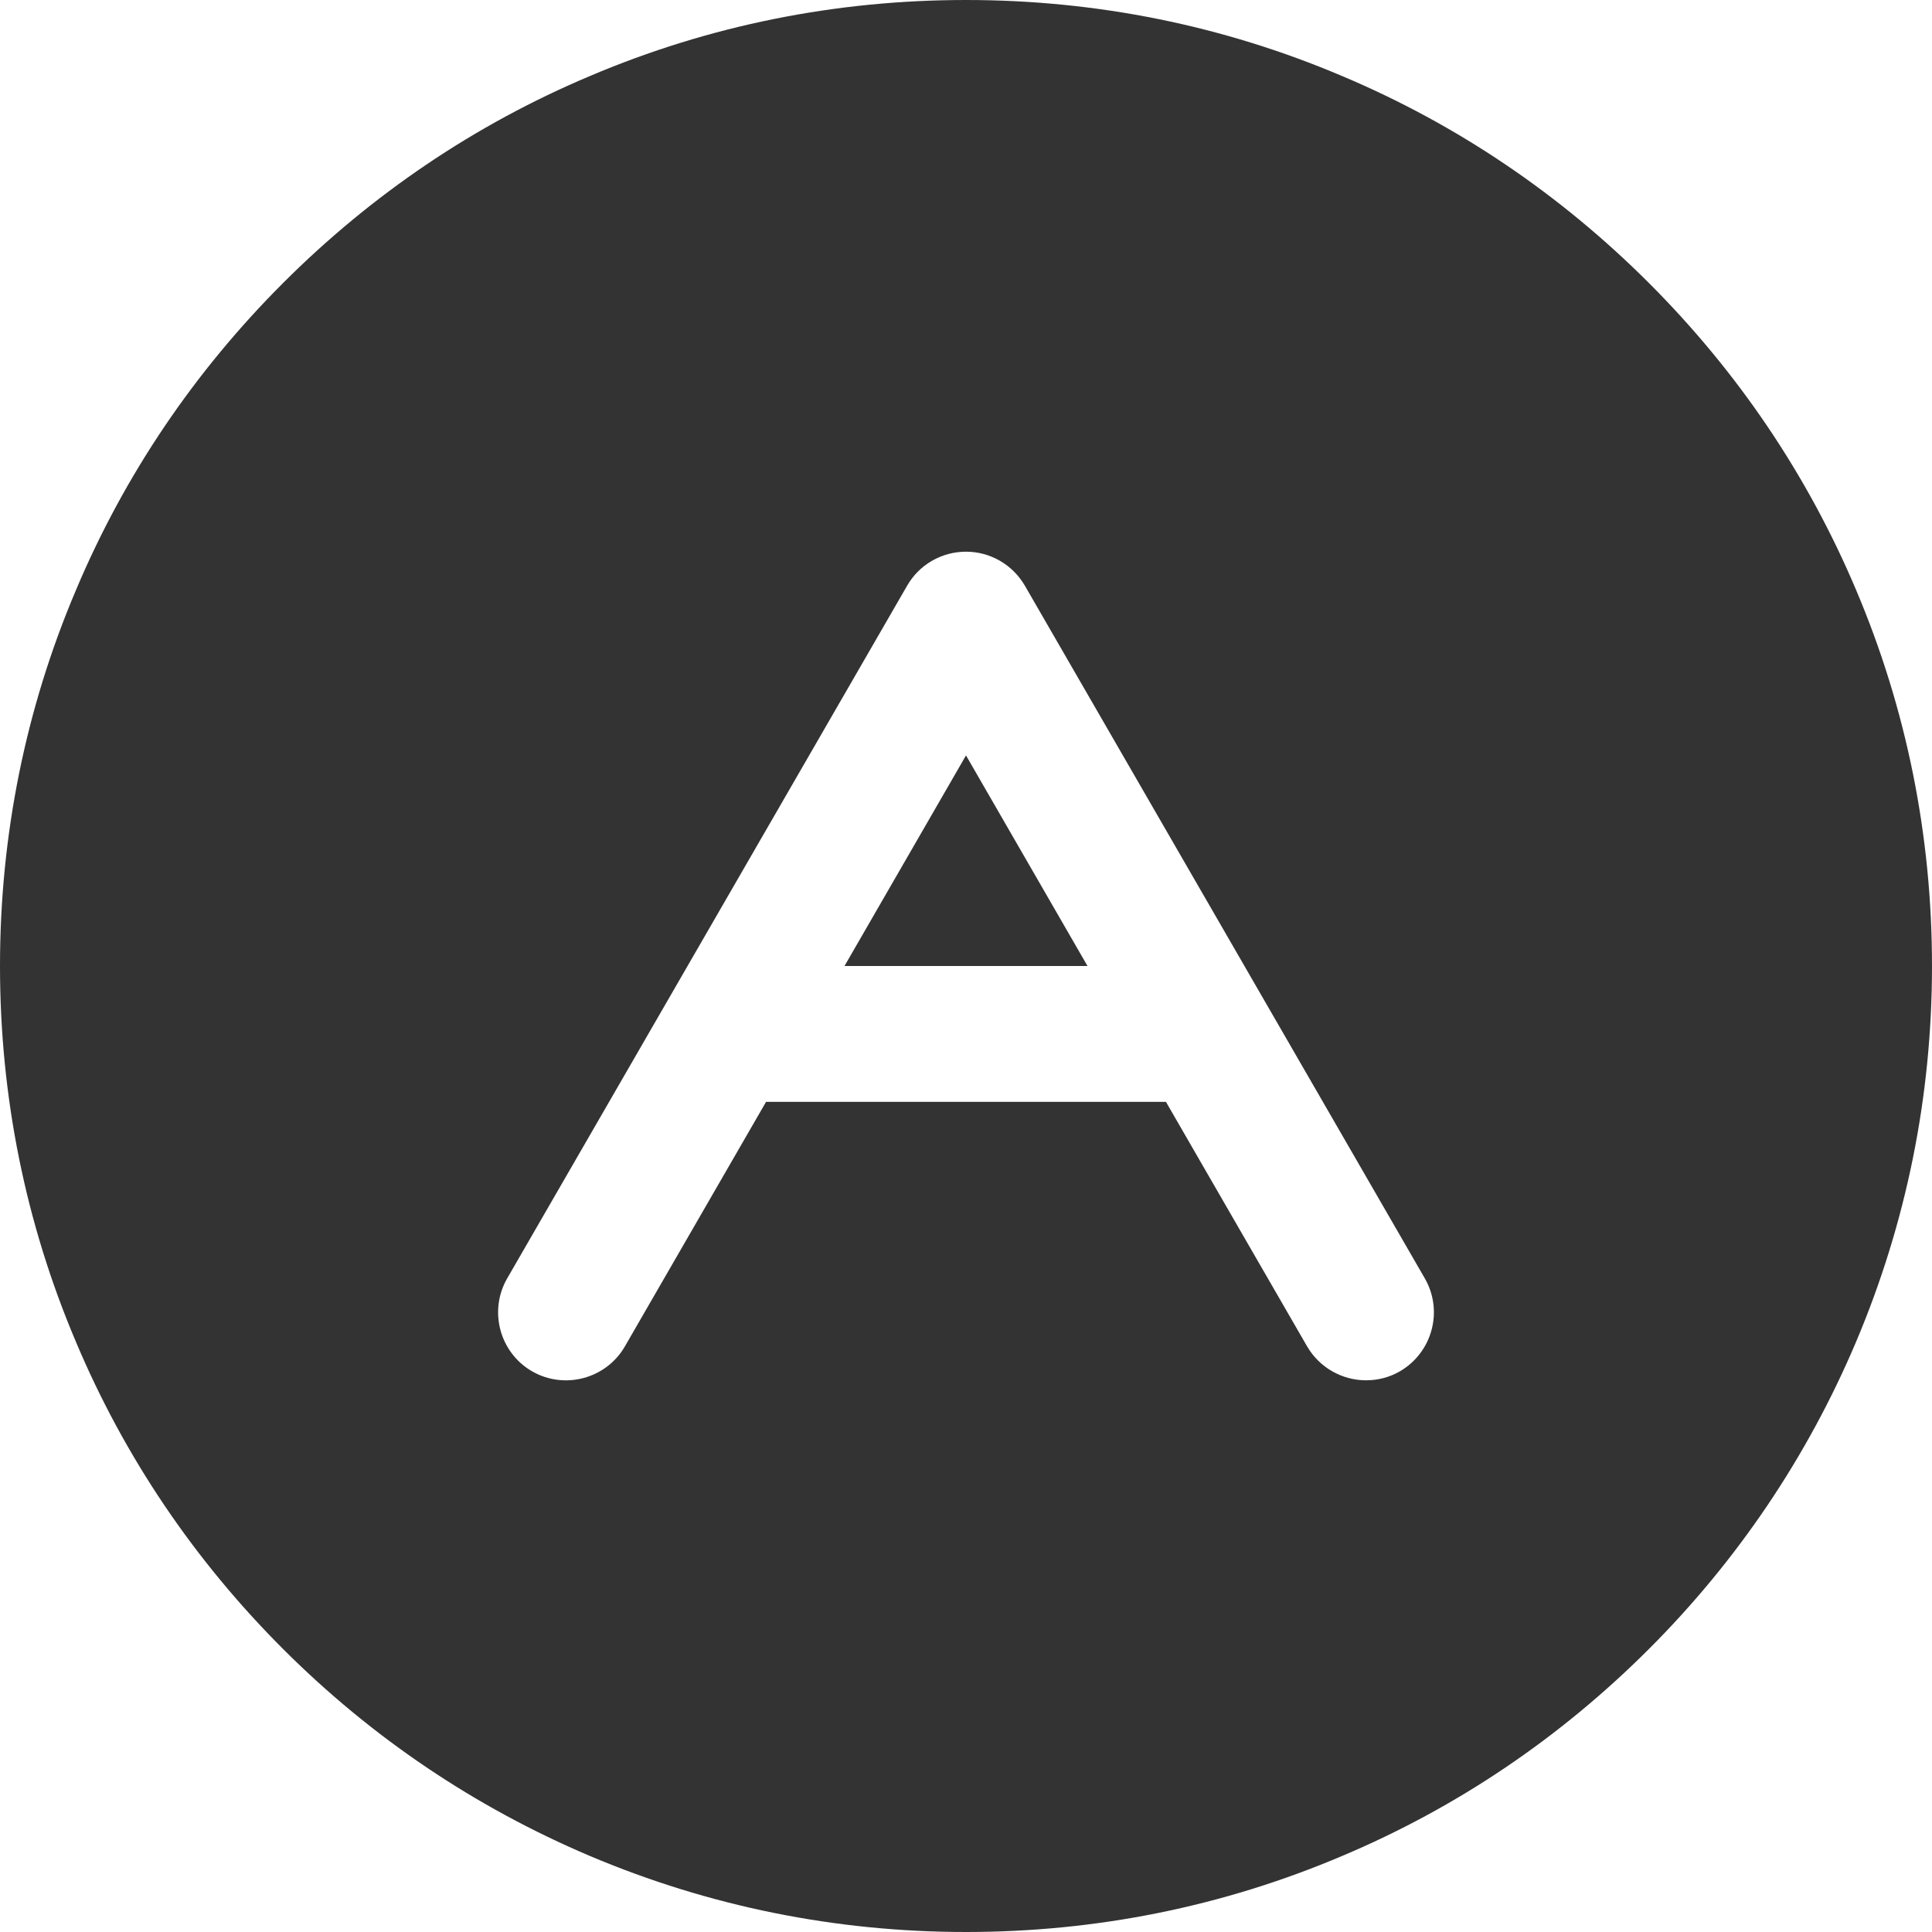 <svg width="18" height="18" viewBox="0 0 18 18" version="1.1" xmlns="http://www.w3.org/2000/svg" xmlns:xlink="http://www.w3.org/1999/xlink">
<g id="Canvas" fill="none">
<g id="about">
<g id="Vector">
<path d="M 17.293 5.497C 16.84 4.424 16.189 3.463 15.363 2.637C 14.537 1.811 13.576 1.16 12.503 0.708C 11.394 0.237 10.215 0 9 0C 7.785 0 6.606 0.237 5.497 0.708C 4.424 1.16 3.463 1.811 2.637 2.637C 1.811 3.463 1.16 4.424 0.708 5.497C 0.237 6.606 0 7.785 0 9C 0 10.215 0.237 11.394 0.708 12.503C 1.16 13.576 1.811 14.537 2.637 15.363C 3.463 16.189 4.426 16.838 5.497 17.292C 6.606 17.761 7.785 18 9 18C 10.215 18 11.394 17.763 12.503 17.292C 13.576 16.84 14.537 16.189 15.363 15.363C 16.189 14.537 16.838 13.574 17.292 12.503C 17.761 11.394 18 10.215 18 9C 18 7.785 17.763 6.606 17.293 5.497ZM 13.043 12.776C 12.943 12.834 12.834 12.86 12.727 12.86C 12.509 12.86 12.296 12.746 12.178 12.544L 10.863 10.266L 7.137 10.266L 5.822 12.544C 5.648 12.846 5.259 12.95 4.957 12.776C 4.655 12.602 4.551 12.213 4.725 11.911L 8.452 5.456C 8.564 5.261 8.773 5.14 9 5.14C 9.227 5.14 9.434 5.261 9.548 5.456L 13.275 11.911C 13.449 12.213 13.345 12.6 13.043 12.776Z" fill="#333333"/>
</g>
<g id="Vector_2">
<path d="M 1.07288e-07 1.962L 2.264 1.962L 1.132 -1.07288e-07L 1.07288e-07 1.962Z" transform="translate(7.868 7.038)" fill="#333333"/>
</g>
</g>
</g>
</svg>

